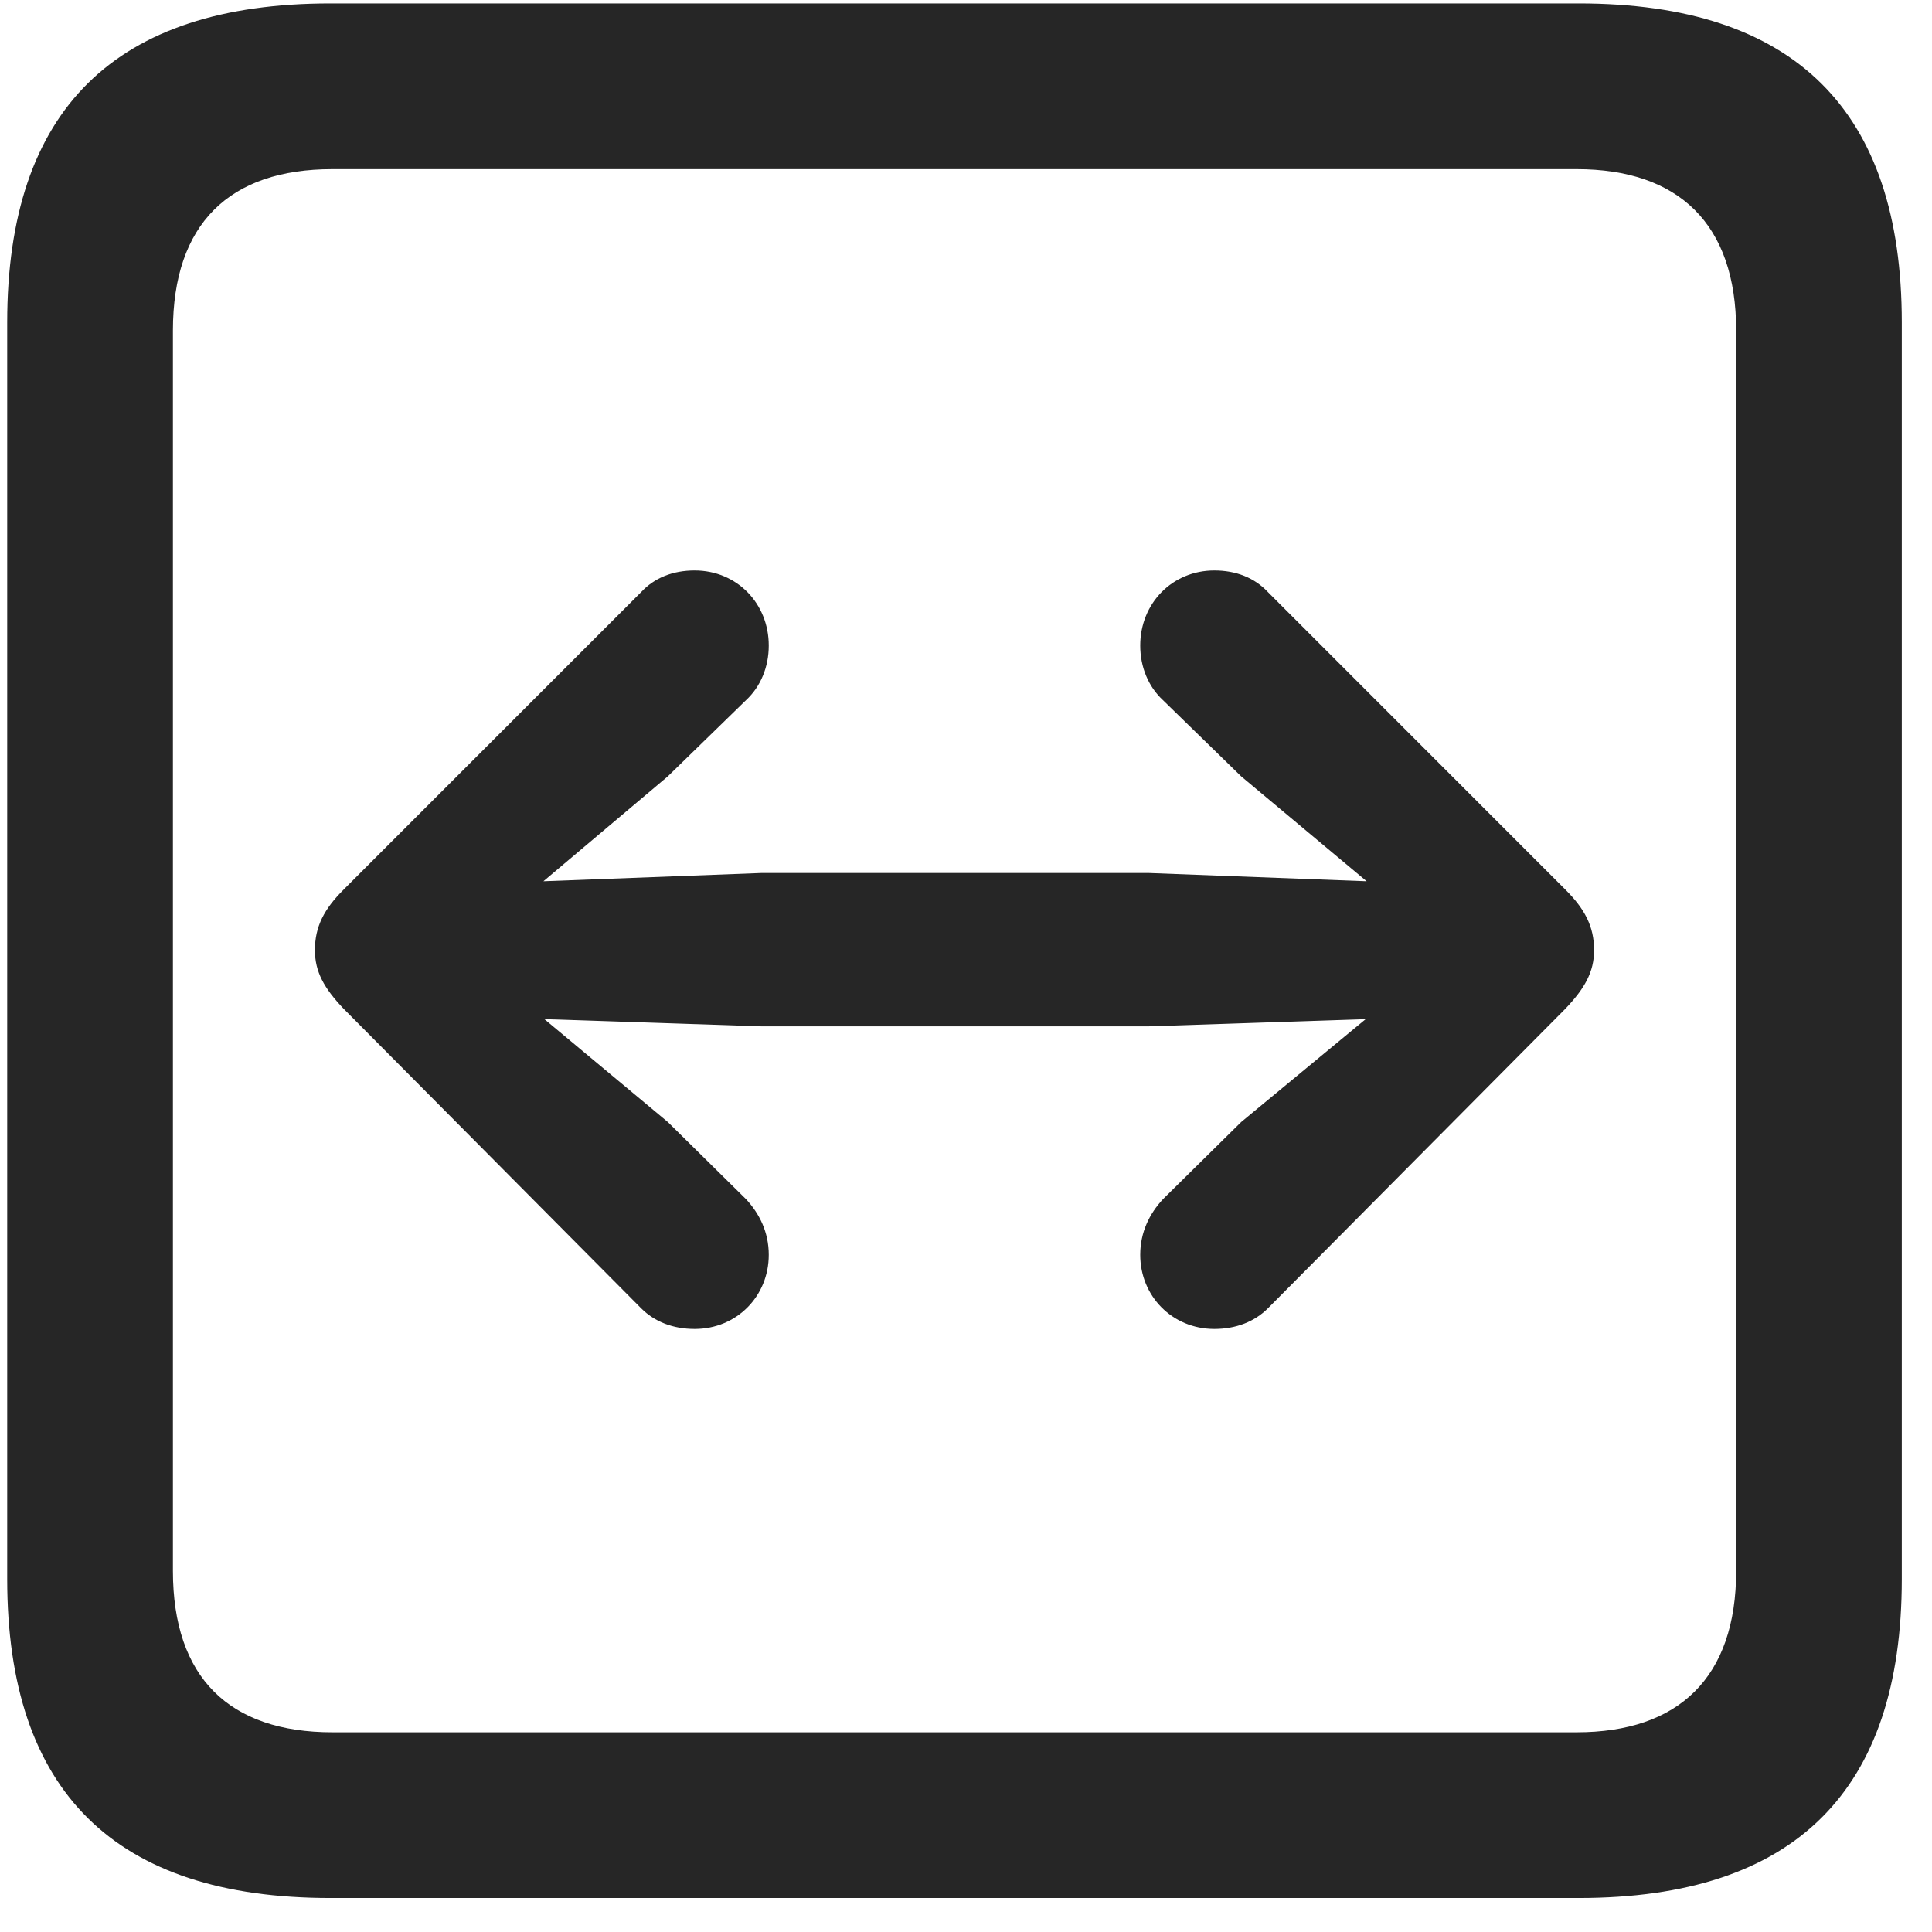 <svg width="22" height="22" viewBox="0 0 22 22" fill="none" xmlns="http://www.w3.org/2000/svg">
<g clip-path="url(#clip0_2207_24068)">
<path d="M3.762 21.613H17.977C20.438 21.613 21.656 20.394 21.656 17.98V3.672C21.656 1.258 20.438 0.039 17.977 0.039H3.762C1.312 0.039 0.082 1.246 0.082 3.672V17.98C0.082 20.406 1.312 21.613 3.762 21.613ZM3.785 19.726C2.613 19.726 1.969 19.105 1.969 17.887V3.765C1.969 2.547 2.613 1.926 3.785 1.926H17.953C19.113 1.926 19.77 2.547 19.77 3.765V17.887C19.77 19.105 19.113 19.726 17.953 19.726H3.785Z" fill="black" fill-opacity="0.85"/>
<path d="M18.152 10.82C18.152 10.551 18.047 10.351 17.824 10.129L14.438 6.742C14.285 6.578 14.074 6.496 13.828 6.496C13.348 6.496 12.984 6.871 12.984 7.351C12.984 7.597 13.078 7.82 13.242 7.972L14.133 8.84L15.562 10.035L13.078 9.941H8.672L6.188 10.035L7.605 8.84L8.496 7.972C8.66 7.82 8.754 7.597 8.754 7.351C8.754 6.871 8.391 6.496 7.91 6.496C7.664 6.496 7.453 6.578 7.301 6.742L3.914 10.129C3.691 10.351 3.586 10.551 3.586 10.82C3.586 11.066 3.691 11.254 3.914 11.488L7.301 14.898C7.453 15.051 7.664 15.133 7.91 15.133C8.391 15.133 8.754 14.758 8.754 14.289C8.754 14.031 8.648 13.82 8.496 13.656L7.605 12.777L6.199 11.605L8.672 11.687H13.078L15.551 11.605L14.133 12.777L13.242 13.656C13.09 13.82 12.984 14.031 12.984 14.289C12.984 14.758 13.348 15.133 13.828 15.133C14.074 15.133 14.285 15.051 14.438 14.898L17.824 11.488C18.047 11.254 18.152 11.066 18.152 10.82Z" fill="black" fill-opacity="0.85"/>
</g>
<defs>
<clipPath id="clip0_2207_24068">
<rect width="21.574" height="21.598" fill="white" transform="translate(0.082 0.015)"/>
</clipPath>
</defs>
</svg>
